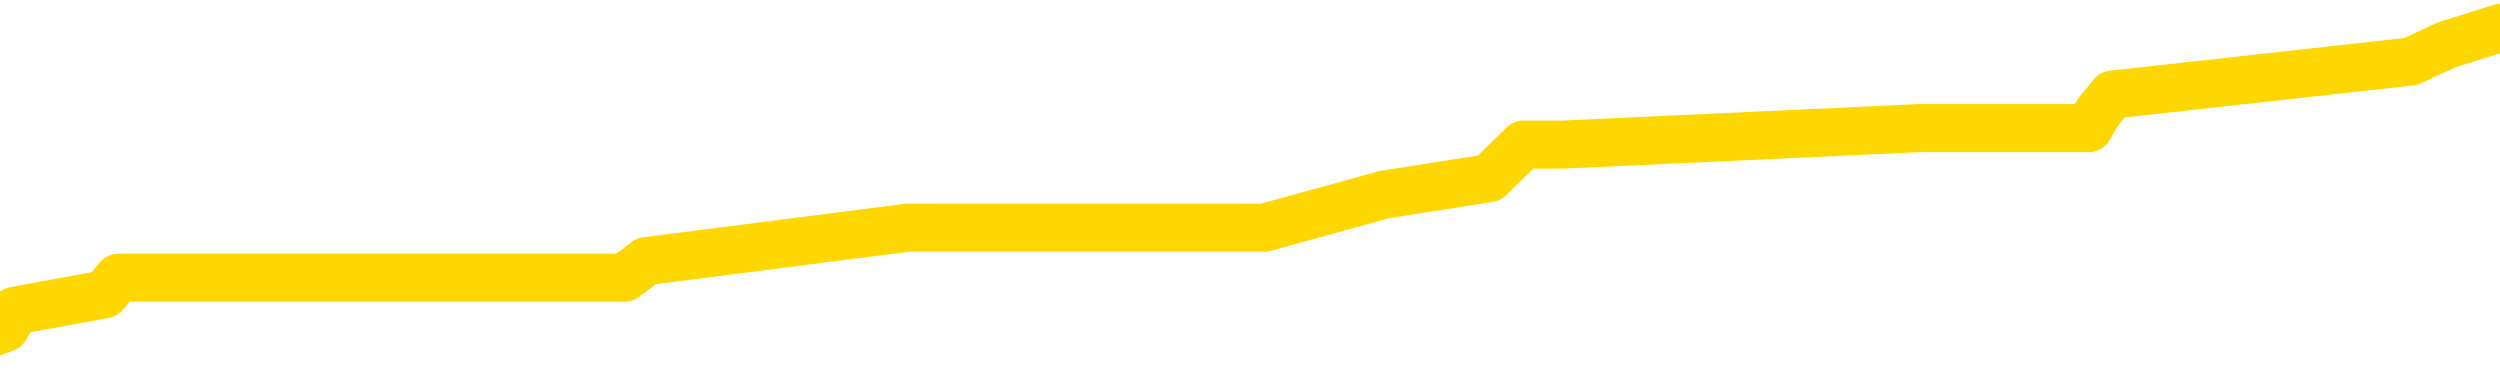 <svg xmlns="http://www.w3.org/2000/svg" version="1.1" viewBox="0 0 6500 1000">
	<path fill="none" stroke="gold" stroke-width="125" stroke-linecap="round" stroke-linejoin="round" d="M0 64146  L-404394 64146 L-404210 64103 L-403719 64016 L-403426 63973 L-403114 63887 L-402880 63843 L-402827 63757 L-402767 63670 L-402614 63627 L-402574 63541 L-402441 63498 L-402149 63454 L-401608 63454 L-400998 63411 L-400950 63411 L-400310 63368 L-400276 63368 L-399751 63368 L-399618 63325 L-399228 63238 L-398900 63152 L-398783 63065 L-398571 62979 L-397854 62979 L-397284 62936 L-397177 62936 L-397003 62892 L-396781 62806 L-396380 62763 L-396354 62676 L-395426 62590 L-395339 62503 L-395256 62417 L-395186 62330 L-394889 62287 L-394737 62201 L-392847 62244 L-392746 62244 L-392484 62244 L-392190 62287 L-392049 62201 L-391800 62201 L-391764 62157 L-391606 62114 L-391142 62028 L-390889 61984 L-390677 61898 L-390426 61855 L-390077 61811 L-389150 61725 L-389056 61638 L-388645 61595 L-387474 61509 L-386285 61466 L-386193 61379 L-386166 61293 L-385900 61206 L-385601 61120 L-385472 61033 L-385434 60947 L-384620 60947 L-384236 60990 L-383175 61033 L-383114 61033 L-382849 61898 L-382378 62719 L-382185 63541 L-381922 64362 L-381585 64319 L-381449 64276 L-380994 64233 L-380250 64189 L-380233 64146 L-380068 64060 L-379999 64060 L-379483 64016 L-378455 64016 L-378258 63973 L-377770 63930 L-377408 63887 L-376999 63887 L-376614 63930 L-374910 63930 L-374812 63930 L-374740 63930 L-374679 63930 L-374495 63887 L-374158 63887 L-373518 63843 L-373441 63800 L-373379 63800 L-373193 63757 L-373113 63757 L-372936 63714 L-372917 63670 L-372687 63670 L-372299 63627 L-371410 63627 L-371371 63584 L-371283 63541 L-371255 63454 L-370247 63411 L-370098 63325 L-370073 63281 L-369940 63238 L-369901 63195 L-368642 63152 L-368585 63152 L-368045 63108 L-367992 63108 L-367946 63108 L-367551 63065 L-367411 63022 L-367211 62979 L-367064 62979 L-366900 62979 L-366623 63022 L-366264 63022 L-365712 62979 L-365067 62936 L-364808 62849 L-364655 62806 L-364254 62763 L-364213 62719 L-364093 62676 L-364031 62719 L-364017 62719 L-363923 62719 L-363630 62676 L-363479 62503 L-363148 62417 L-363071 62330 L-362995 62287 L-362768 62157 L-362702 62071 L-362474 61984 L-362422 61898 L-362257 61855 L-361251 61811 L-361068 61768 L-360517 61725 L-360124 61638 L-359726 61595 L-358876 61509 L-358798 61466 L-358219 61422 L-357777 61422 L-357537 61379 L-357379 61379 L-356979 61293 L-356958 61293 L-356513 61249 L-356108 61206 L-355972 61120 L-355797 61033 L-355660 60947 L-355410 60860 L-354410 60817 L-354328 60774 L-354192 60731 L-354154 60687 L-353264 60644 L-353048 60601 L-352605 60558 L-352488 60514 L-352431 60471 L-351755 60471 L-351654 60428 L-351625 60428 L-350284 60385 L-349878 60341 L-349838 60298 L-348910 60255 L-348812 60212 L-348679 60169 L-348275 60125 L-348248 60082 L-348156 60039 L-347939 59996 L-347528 59909 L-346374 59823 L-346083 59736 L-346054 59650 L-345446 59607 L-345196 59520 L-345176 59477 L-344247 59434 L-344196 59347 L-344073 59304 L-344056 59217 L-343900 59174 L-343724 59088 L-343588 59044 L-343531 59001 L-343423 58958 L-343338 58915 L-343105 58872 L-343030 58828 L-342722 58785 L-342604 58742 L-342434 58699 L-342343 58655 L-342240 58655 L-342217 58612 L-342140 58612 L-342042 58526 L-341675 58482 L-341570 58439 L-341067 58396 L-340615 58353 L-340577 58309 L-340553 58266 L-340512 58223 L-340383 58180 L-340283 58137 L-339841 58093 L-339559 58050 L-338966 58007 L-338836 57964 L-338562 57877 L-338409 57834 L-338256 57791 L-338171 57704 L-338093 57661 L-337907 57618 L-337856 57618 L-337829 57575 L-337749 57531 L-337726 57488 L-337443 57402 L-336839 57315 L-335843 57272 L-335546 57229 L-334812 57185 L-334567 57142 L-334477 57099 L-333900 57056 L-333202 57012 L-332449 56969 L-332131 56926 L-331748 56840 L-331671 56796 L-331036 56753 L-330851 56710 L-330763 56710 L-330634 56710 L-330321 56667 L-330271 56623 L-330129 56580 L-330108 56537 L-329140 56494 L-328595 56450 L-328116 56450 L-328055 56450 L-327732 56450 L-327710 56407 L-327648 56407 L-327438 56364 L-327361 56321 L-327306 56277 L-327284 56234 L-327244 56191 L-327229 56148 L-326472 56105 L-326455 56061 L-325656 56018 L-325503 55975 L-324598 55932 L-324092 55888 L-323862 55802 L-323821 55802 L-323706 55759 L-323529 55715 L-322775 55759 L-322640 55715 L-322476 55672 L-322158 55629 L-321982 55543 L-320960 55456 L-320937 55370 L-320685 55326 L-320472 55240 L-319838 55197 L-319601 55110 L-319568 55024 L-319390 54937 L-319310 54851 L-319220 54808 L-319155 54721 L-318715 54635 L-318692 54591 L-318151 54548 L-317895 54505 L-317400 54462 L-316523 54418 L-316486 54375 L-316433 54332 L-316392 54289 L-316275 54246 L-315999 54202 L-315791 54116 L-315594 54029 L-315571 53943 L-315521 53856 L-315482 53813 L-315404 53770 L-314806 53683 L-314746 53640 L-314643 53597 L-314488 53554 L-313856 53511 L-313176 53467 L-312873 53381 L-312526 53338 L-312329 53294 L-312280 53208 L-311960 53165 L-311332 53121 L-311186 53078 L-311149 53035 L-311091 52992 L-311015 52905 L-310774 52905 L-310685 52862 L-310591 52819 L-310297 52776 L-310163 52732 L-310103 52689 L-310066 52603 L-309794 52603 L-308788 52559 L-308612 52516 L-308562 52516 L-308269 52473 L-308077 52386 L-307743 52343 L-307237 52300 L-306675 52214 L-306660 52127 L-306643 52084 L-306543 51997 L-306428 51911 L-306389 51824 L-306351 51781 L-306286 51781 L-306258 51738 L-306119 51781 L-305826 51781 L-305776 51781 L-305671 51781 L-305406 51738 L-304941 51695 L-304797 51695 L-304742 51608 L-304685 51565 L-304494 51522 L-304129 51479 L-303914 51479 L-303720 51479 L-303662 51479 L-303603 51392 L-303449 51349 L-303179 51306 L-302750 51522 L-302734 51522 L-302657 51479 L-302593 51435 L-302463 51133 L-302440 51089 L-302156 51046 L-302108 51003 L-302054 50960 L-301591 50916 L-301552 50916 L-301512 50873 L-301321 50830 L-300841 50787 L-300354 50744 L-300337 50700 L-300299 50657 L-300043 50614 L-299966 50527 L-299736 50484 L-299720 50398 L-299425 50311 L-298983 50268 L-298536 50225 L-298031 50182 L-297878 50138 L-297591 50095 L-297551 50009 L-297220 49965 L-296998 49922 L-296481 49836 L-296405 49792 L-296157 49706 L-295963 49619 L-295903 49576 L-295127 49533 L-295053 49533 L-294822 49490 L-294805 49490 L-294743 49447 L-294548 49403 L-294084 49403 L-294060 49360 L-293931 49360 L-292630 49360 L-292613 49360 L-292536 49317 L-292443 49317 L-292225 49317 L-292073 49274 L-291895 49317 L-291841 49360 L-291554 49403 L-291514 49403 L-291144 49403 L-290704 49403 L-290521 49403 L-290200 49360 L-289905 49360 L-289459 49274 L-289387 49230 L-288925 49144 L-288487 49101 L-288305 49057 L-286851 48971 L-286719 48928 L-286262 48841 L-286036 48798 L-285649 48712 L-285133 48625 L-284179 48539 L-283385 48452 L-282710 48409 L-282285 48322 L-281973 48279 L-281743 48150 L-281060 48020 L-281047 47890 L-280837 47717 L-280815 47674 L-280641 47587 L-279691 47544 L-279423 47458 L-278607 47415 L-278297 47328 L-278259 47285 L-278202 47198 L-277585 47155 L-276947 47069 L-275321 47025 L-274647 46982 L-274005 46982 L-273928 46982 L-273871 46982 L-273836 46982 L-273807 46939 L-273696 46853 L-273678 46809 L-273655 46766 L-273502 46723 L-273448 46636 L-273370 46593 L-273251 46550 L-273153 46507 L-273036 46463 L-272766 46377 L-272496 46334 L-272479 46247 L-272279 46204 L-272132 46118 L-271906 46074 L-271771 46031 L-271463 45988 L-271403 45945 L-271050 45858 L-270701 45815 L-270600 45772 L-270536 45685 L-270476 45642 L-270091 45555 L-269710 45512 L-269606 45469 L-269346 45426 L-269075 45339 L-268916 45296 L-268883 45253 L-268821 45210 L-268680 45166 L-268496 45123 L-268452 45080 L-268163 45080 L-268147 45037 L-267914 45037 L-267853 44993 L-267815 44993 L-267235 44950 L-267101 44907 L-267078 44734 L-267060 44431 L-267042 44086 L-267026 43740 L-267002 43394 L-266986 43134 L-266964 42832 L-266948 42529 L-266925 42356 L-266908 42183 L-266886 42054 L-266869 41967 L-266821 41837 L-266748 41708 L-266714 41492 L-266690 41319 L-266654 41146 L-266613 40973 L-266576 40886 L-266560 40713 L-266536 40584 L-266499 40497 L-266482 40367 L-266459 40281 L-266441 40194 L-266423 40108 L-266407 40022 L-266377 39892 L-266351 39762 L-266306 39719 L-266289 39632 L-266247 39589 L-266199 39503 L-266129 39416 L-266113 39330 L-266097 39243 L-266035 39200 L-265996 39157 L-265957 39114 L-265791 39070 L-265726 39027 L-265710 38984 L-265666 38897 L-265607 38854 L-265394 38811 L-265361 38768 L-265319 38725 L-265241 38681 L-264703 38638 L-264625 38595 L-264521 38508 L-264432 38465 L-264256 38422 L-263905 38379 L-263749 38335 L-263312 38292 L-263155 38249 L-263025 38206 L-262321 38119 L-262120 38076 L-261160 37990 L-260677 37946 L-260578 37946 L-260486 37903 L-260241 37860 L-260168 37817 L-259725 37730 L-259629 37687 L-259614 37644 L-259598 37600 L-259573 37557 L-259107 37514 L-258890 37471 L-258750 37428 L-258456 37384 L-258368 37341 L-258326 37298 L-258297 37255 L-258124 37211 L-258065 37168 L-257989 37125 L-257908 37082 L-257839 37082 L-257529 37038 L-257444 36995 L-257231 36952 L-257195 36909 L-256512 36865 L-256413 36822 L-256208 36779 L-256162 36736 L-255883 36693 L-255821 36649 L-255804 36563 L-255726 36520 L-255418 36433 L-255394 36390 L-255340 36303 L-255317 36260 L-255194 36217 L-255059 36130 L-254814 36087 L-254689 36087 L-254042 36044 L-254026 36044 L-254001 36044 L-253821 35958 L-253745 35914 L-253653 35871 L-253225 35828 L-252809 35785 L-252416 35698 L-252338 35655 L-252319 35612 L-251955 35568 L-251719 35525 L-251491 35482 L-251178 35439 L-251100 35396 L-251019 35309 L-250841 35223 L-250825 35179 L-250560 35093 L-250480 35050 L-250250 35006 L-250024 34963 L-249708 34963 L-249533 34920 L-249172 34920 L-248780 34877 L-248711 34790 L-248647 34747 L-248506 34661 L-248455 34617 L-248353 34531 L-247851 34488 L-247654 34444 L-247407 34401 L-247222 34358 L-246922 34315 L-246846 34271 L-246680 34185 L-245796 34142 L-245767 34055 L-245644 33969 L-245065 33926 L-244987 33882 L-244274 33882 L-243962 33882 L-243749 33882 L-243732 33882 L-243346 33882 L-242821 33796 L-242375 33753 L-242045 33709 L-241892 33666 L-241566 33666 L-241388 33623 L-241306 33623 L-241100 33536 L-240925 33493 L-239996 33450 L-239106 33407 L-239067 33364 L-238839 33364 L-238460 33320 L-237673 33277 L-237438 33234 L-237362 33191 L-237005 33147 L-236433 33061 L-236166 33018 L-235780 32974 L-235676 32974 L-235506 32974 L-234888 32974 L-234676 32974 L-234369 32974 L-234316 32931 L-234188 32888 L-234135 32845 L-234015 32801 L-233679 32715 L-232720 32672 L-232589 32585 L-232387 32542 L-231756 32499 L-231444 32456 L-231031 32412 L-231003 32369 L-230858 32326 L-230438 32283 L-229105 32283 L-229058 32239 L-228930 32153 L-228913 32110 L-228335 32023 L-228129 31980 L-228100 31937 L-228059 31894 L-228001 31850 L-227964 31807 L-227886 31764 L-227743 31721 L-227288 31677 L-227170 31634 L-226885 31591 L-226512 31548 L-226416 31504 L-226089 31461 L-225735 31418 L-225565 31375 L-225517 31332 L-225408 31288 L-225319 31245 L-225291 31202 L-225215 31115 L-224912 31072 L-224878 30986 L-224806 30942 L-224438 30899 L-224103 30856 L-224022 30856 L-223802 30813 L-223631 30769 L-223603 30726 L-223106 30683 L-222557 30597 L-221676 30553 L-221578 30467 L-221501 30424 L-221226 30380 L-220979 30294 L-220905 30251 L-220843 30164 L-220725 30121 L-220682 30078 L-220572 30035 L-220495 29948 L-219795 29905 L-219549 29862 L-219509 29818 L-219353 29775 L-218754 29775 L-218527 29775 L-218435 29775 L-217960 29775 L-217362 29689 L-216843 29645 L-216822 29602 L-216676 29559 L-216356 29559 L-215814 29559 L-215582 29559 L-215412 29559 L-214926 29516 L-214698 29472 L-214613 29429 L-214267 29386 L-213941 29386 L-213418 29343 L-213090 29300 L-212490 29256 L-212292 29170 L-212240 29127 L-212200 29083 L-211919 29040 L-211234 28954 L-210924 28910 L-210899 28824 L-210708 28781 L-210485 28738 L-210399 28694 L-209735 28608 L-209711 28565 L-209489 28478 L-209159 28435 L-208807 28348 L-208603 28305 L-208370 28219 L-208112 28175 L-207922 28089 L-207875 28046 L-207648 28003 L-207614 27959 L-207457 27916 L-207243 27873 L-207070 27830 L-206978 27786 L-206701 27743 L-206457 27700 L-206142 27657 L-205716 27657 L-205678 27657 L-205195 27657 L-204962 27657 L-204750 27613 L-204524 27570 L-203974 27570 L-203727 27527 L-202893 27527 L-202837 27484 L-202815 27440 L-202657 27397 L-202196 27354 L-202155 27311 L-201815 27224 L-201682 27181 L-201459 27138 L-200887 27095 L-200415 27051 L-200220 27008 L-200028 26965 L-199838 26922 L-199736 26878 L-199368 26835 L-199322 26792 L-199240 26749 L-197947 26706 L-197899 26662 L-197630 26662 L-197485 26662 L-196934 26662 L-196817 26619 L-196736 26576 L-196376 26533 L-196153 26489 L-195872 26446 L-195542 26360 L-195034 26316 L-194922 26273 L-194843 26230 L-194679 26187 L-194384 26187 L-193916 26187 L-193719 26230 L-193669 26230 L-193019 26187 L-192897 26143 L-192443 26143 L-192407 26100 L-191939 26057 L-191828 26014 L-191812 25971 L-191596 25971 L-191415 25927 L-190883 25927 L-189854 25927 L-189654 25884 L-189196 25841 L-188248 25754 L-188149 25711 L-187795 25625 L-187734 25581 L-187720 25538 L-187684 25495 L-187315 25452 L-187195 25408 L-186953 25365 L-186789 25322 L-186602 25279 L-186481 25236 L-185411 25149 L-184552 25106 L-184340 25019 L-184243 24976 L-184069 24890 L-183735 24846 L-183664 24803 L-183606 24760 L-183431 24760 L-183042 24717 L-182806 24674 L-182695 24630 L-182578 24587 L-181597 24544 L-181572 24501 L-180978 24414 L-180945 24414 L-180796 24371 L-180512 24328 L-179600 24328 L-178654 24328 L-178501 24284 L-178399 24284 L-178267 24241 L-178124 24198 L-178098 24155 L-177983 24111 L-177765 24068 L-177084 24025 L-176954 23982 L-176651 23939 L-176411 23852 L-176078 23809 L-175440 23766 L-175097 23679 L-175035 23636 L-174880 23636 L-173958 23636 L-173488 23636 L-173444 23636 L-173431 23593 L-173390 23549 L-173368 23506 L-173341 23463 L-173197 23420 L-172775 23376 L-172439 23376 L-172248 23333 L-171820 23333 L-171632 23290 L-171243 23204 L-170709 23160 L-170336 23117 L-170314 23117 L-170065 23074 L-169946 23031 L-169870 22987 L-169735 22944 L-169695 22901 L-169615 22858 L-169221 22814 L-168725 22771 L-168613 22685 L-168440 22642 L-168132 22598 L-167684 22555 L-167361 22512 L-167219 22425 L-166792 22339 L-166639 22252 L-166583 22166 L-165770 22123 L-165750 22079 L-165378 22036 L-165321 22036 L-164192 21993 L-164124 21993 L-163566 21950 L-163371 21907 L-163235 21863 L-163001 21820 L-162654 21777 L-162620 21690 L-162585 21647 L-162516 21561 L-162167 21517 L-161995 21474 L-161510 21431 L-161494 21388 L-161169 21345 L-161011 21301 L-159871 21215 L-159846 21172 L-159654 21085 L-159460 21042 L-159210 20999 L-159193 20955 L-158173 20912 L-157875 20869 L-157800 20826 L-157664 20739 L-157488 20696 L-156911 20610 L-156696 20566 L-156632 20523 L-156501 20480 L-156464 20393 L-155941 20350 L-155803 37384 L-155789 37384 L-155766 37384 L-155746 37384 L-155518 20307 L-154743 20307 L-154701 20307 L-154333 20307 L-154255 20264 L-154203 20220 L-153530 20177 L-152787 20134 L-152363 20134 L-151915 20091 L-150853 20047 L-150541 19961 L-150131 19961 L-150059 19918 L-149535 19918 L-149440 19918 L-149423 19918 L-148978 19875 L-148792 19788 L-148012 19702 L-147340 19658 L-146928 19529 L-146696 19442 L-146555 19399 L-146474 19313 L-146454 19269 L-146378 19269 L-146249 19226 L-145932 19269 L-145708 19269 L-145383 19226 L-145321 19226 L-144951 19226 L-144918 19226 L-144709 19226 L-144042 19226 L-143964 19226 L-143806 19140 L-143696 19140 L-143369 19096 L-143214 19053 L-142873 19053 L-142816 18967 L-142478 18880 L-142274 18837 L-142221 18750 L-140845 18707 L-140715 18664 L-140282 18621 L-139961 18578 L-139134 18491 L-139010 18448 L-138280 18361 L-138124 18275 L-138083 18232 L-138029 18188 L-138006 18145 L-137892 18102 L-137596 18059 L-137306 18015 L-137251 17972 L-137131 17929 L-137101 17886 L-137001 17843 L-136557 17843 L-136405 17799 L-135570 17799 L-135028 17756 L-134693 17756 L-134678 17713 L-134602 17670 L-134486 17626 L-134291 17583 L-134027 17540 L-133192 17497 L-133096 17453 L-132575 17410 L-132533 17367 L-132433 17324 L-131605 17324 L-131470 17281 L-131132 17281 L-130577 17237 L-130198 17194 L-130035 17151 L-129725 17108 L-128912 17064 L-128606 17021 L-128338 17021 L-128016 17021 L-127695 17064 L-127420 17064 L-126591 16978 L-126496 16935 L-126404 16805 L-126299 16675 L-125912 16546 L-125432 16459 L-125416 16416 L-125297 16373 L-124929 16286 L-124834 16243 L-124000 16156 L-123923 16113 L-123624 16070 L-123533 16027 L-123126 15940 L-123016 15854 L-122316 15811 L-121843 15767 L-121783 15724 L-121564 15638 L-121291 15594 L-121178 15551 L-120150 15508 L-119764 15465 L-119744 15421 L-119411 15378 L-119166 15335 L-118733 15292 L-118623 15249 L-118505 15205 L-118054 15119 L-117463 15076 L-117127 15032 L-115234 14989 L-115120 14903 L-114908 14859 L-113590 14816 L-113483 5089 L-113418 -4508 L-113381 -13371 L-113320 -13371 L-112820 -3730 L-112145 5780 L-112123 14557 L-111853 14470 L-110884 14470 L-110195 14427 L-110033 14384 L-109492 14341 L-109403 14297 L-108383 14254 L-107436 14168 L-107070 14211 L-106967 14254 L-106379 14254 L-106320 14254 L-106219 14211 L-105779 14124 L-105671 14081 L-105230 14038 L-104230 13908 L-103974 13779 L-103871 13649 L-103740 13562 L-103374 13476 L-102793 13389 L-102762 13346 L-102447 13303 L-100464 13260 L-100348 13217 L-100280 13217 L-99922 13173 L-98303 13130 L-98125 13130 L-97981 13130 L-97159 13173 L-97106 13217 L-97051 13217 L-96617 13217 L-95637 13260 L-95563 13260 L-94478 13217 L-94265 13217 L-93549 13130 L-93161 13087 L-92942 13000 L-92622 12914 L-92128 12827 L-92001 12784 L-91772 12698 L-91540 12611 L-91480 12568 L-91191 12525 L-90919 12438 L-89889 12395 L-88224 12352 L-87805 12309 L-87667 12265 L-87511 12265 L-87206 12222 L-86978 12136 L-86819 12092 L-86660 12006 L-86491 11920 L-86443 11876 L-86390 11833 L-86368 11833 L-85982 11790 L-85733 11790 L-85462 11790 L-85301 11790 L-85212 11790 L-83553 11790 L-83388 11833 L-83008 11790 L-82548 11790 L-81938 11703 L-80845 11660 L-80414 11617 L-80383 11574 L-80320 11530 L-80303 11487 L-78599 11444 L-78557 11401 L-78091 11357 L-77904 11314 L-77872 11228 L-77276 11185 L-77227 11141 L-76904 11098 L-76853 11055 L-76643 11012 L-76625 10968 L-76359 10882 L-76306 10839 L-75837 10795 L-75326 10709 L-75248 10709 L-74954 10666 L-74937 10623 L-74899 10579 L-74828 10536 L-74670 10493 L-73724 10493 L-73668 10493 L-73147 10493 L-72954 10450 L-72853 10450 L-72628 10406 L-72118 10406 L-71730 11574 L-71660 11574 L-71312 11530 L-70955 11487 L-69826 10233 L-69774 10147 L-69548 10104 L-69515 10060 L-69390 9974 L-69291 9974 L-69026 9974 L-68286 10017 L-67707 10017 L-67414 10017 L-66708 10017 L-66529 9974 L-66506 9974 L-65870 9931 L-65559 9888 L-65162 9888 L-65133 9844 L-65112 9801 L-64958 9758 L-64273 9758 L-64256 9758 L-63917 9758 L-63644 9715 L-63607 9671 L-63551 9585 L-63529 9542 L-63457 9498 L-63125 9455 L-63019 9412 L-62990 9325 L-62792 9282 L-62639 9239 L-61771 9196 L-61208 9109 L-61192 9109 L-61091 9066 L-60989 9109 L-60842 9109 L-60764 9109 L-60726 9066 L-60671 9023 L-60598 8980 L-60453 8936 L-59971 8936 L-59566 8893 L-58700 8936 L-58680 8936 L-58422 8936 L-58346 8936 L-58317 8893 L-58306 8807 L-58289 8763 L-57996 8720 L-57957 8677 L-57885 8634 L-57811 8591 L-57606 8547 L-57446 8418 L-57145 8288 L-57068 8115 L-57050 7985 L-56834 7899 L-56603 7899 L-56493 7942 L-56123 7985 L-55965 7985 L-55733 7985 L-55565 7985 L-55420 7942 L-55288 7899 L-54012 7812 L-53609 7726 L-53548 7683 L-53431 7596 L-53006 7553 L-52990 7466 L-52928 7423 L-52655 7337 L-52543 7293 L-52260 7207 L-51983 7164 L-51558 7077 L-51536 7034 L-51458 6991 L-51332 6948 L-50745 6904 L-50354 6861 L-50019 6818 L-49429 6775 L-49327 6775 L-49157 6731 L-49021 6731 L-48193 6688 L-47008 6645 L-46971 6602 L-46916 6602 L-46695 6559 L-46490 6559 L-46336 6559 L-46079 6515 L-46003 6472 L-45460 6429 L-45423 6386 L-45175 6342 L-44787 6299 L-43962 6256 L-43603 6213 L-43293 6213 L-43035 6169 L-42811 6126 L-42405 6083 L-42289 6040 L-42105 5996 L-42052 5996 L-41864 5953 L-41693 5910 L-41664 5867 L-41384 5824 L-41073 5780 L-40935 5737 L-40625 5694 L-40431 5694 L-40416 5651 L-39697 5651 L-39563 5564 L-39265 5521 L-39175 5478 L-38574 5478 L-38536 5434 L-38458 5391 L-37837 5348 L-37686 5261 L-37645 5218 L-37334 5175 L-37143 5132 L-36950 5045 L-36894 4959 L-36585 4916 L-36533 4872 L-36479 4916 L-36453 4916 L-36328 4916 L-35517 4872 L-35441 4829 L-34900 4786 L-34631 4743 L-33972 4699 L-33064 4656 L-32823 4613 L-32291 4570 L-32074 4527 L-30966 4570 L-30916 4570 L-30140 4570 L-29593 4527 L-29481 4483 L-29329 4397 L-29273 4354 L-29108 4310 L-28731 4267 L-28283 4224 L-28229 4181 L-28074 4137 L-27394 4094 L-27174 4051 L-26656 4008 L-25807 3921 L-25791 3878 L-24000 3835 L-23446 3792 L-23329 3748 L-22323 3705 L-22286 3662 L-22053 3662 L-21961 3662 L-21921 3662 L-21589 3619 L-21237 3575 L-20972 3489 L-20685 3446 L-20374 3359 L-20120 3273 L-20027 3230 L-19537 3186 L-19329 3143 L-18764 3100 L-18649 3143 L-18298 3100 L-18247 3100 L-18206 3100 L-17603 3013 L-16869 2927 L-16288 2840 L-16052 2754 L-15512 2624 L-15360 2538 L-14858 2495 L-14649 2408 L-14625 2408 L-14566 2365 L-13604 2365 L-13426 2322 L-12984 2278 L-12960 2192 L-12805 2149 L-12723 2149 L-12573 2192 L-11926 2192 L-11877 2149 L-10757 2105 L-9772 2062 L-9711 2019 L-8990 1976 L-8125 1932 L-7747 1889 L-7528 1889 L-6768 1846 L-6716 1803 L-6407 1716 L-5556 1716 L-5362 1673 L-5186 1630 L-4961 1630 L-4835 1587 L-4643 1587 L-4410 1543 L-4241 1587 L-3954 1543 L-3675 1543 L-3592 1500 L-3421 1457 L-3405 1370 L-3251 1327 L-3211 1284 L-2436 1241 L-2359 1241 L-2127 1154 L-1700 1111 L-1355 1068 L-772 1025 L-503 1025 L-244 1025 L-115 938 L-98 895 L14 852 L38 808 L272 765 L308 722 L1624 722 L1680 679 L2359 592 L2932 592 L3057 592 L3210 592 L3287 592 L3599 506 L3872 463 L3961 376 L4063 376 L4991 333 L5067 333 L5431 333 L5456 290 L5492 246 L6268 160 L6360 117 L6500 73" />
</svg>
